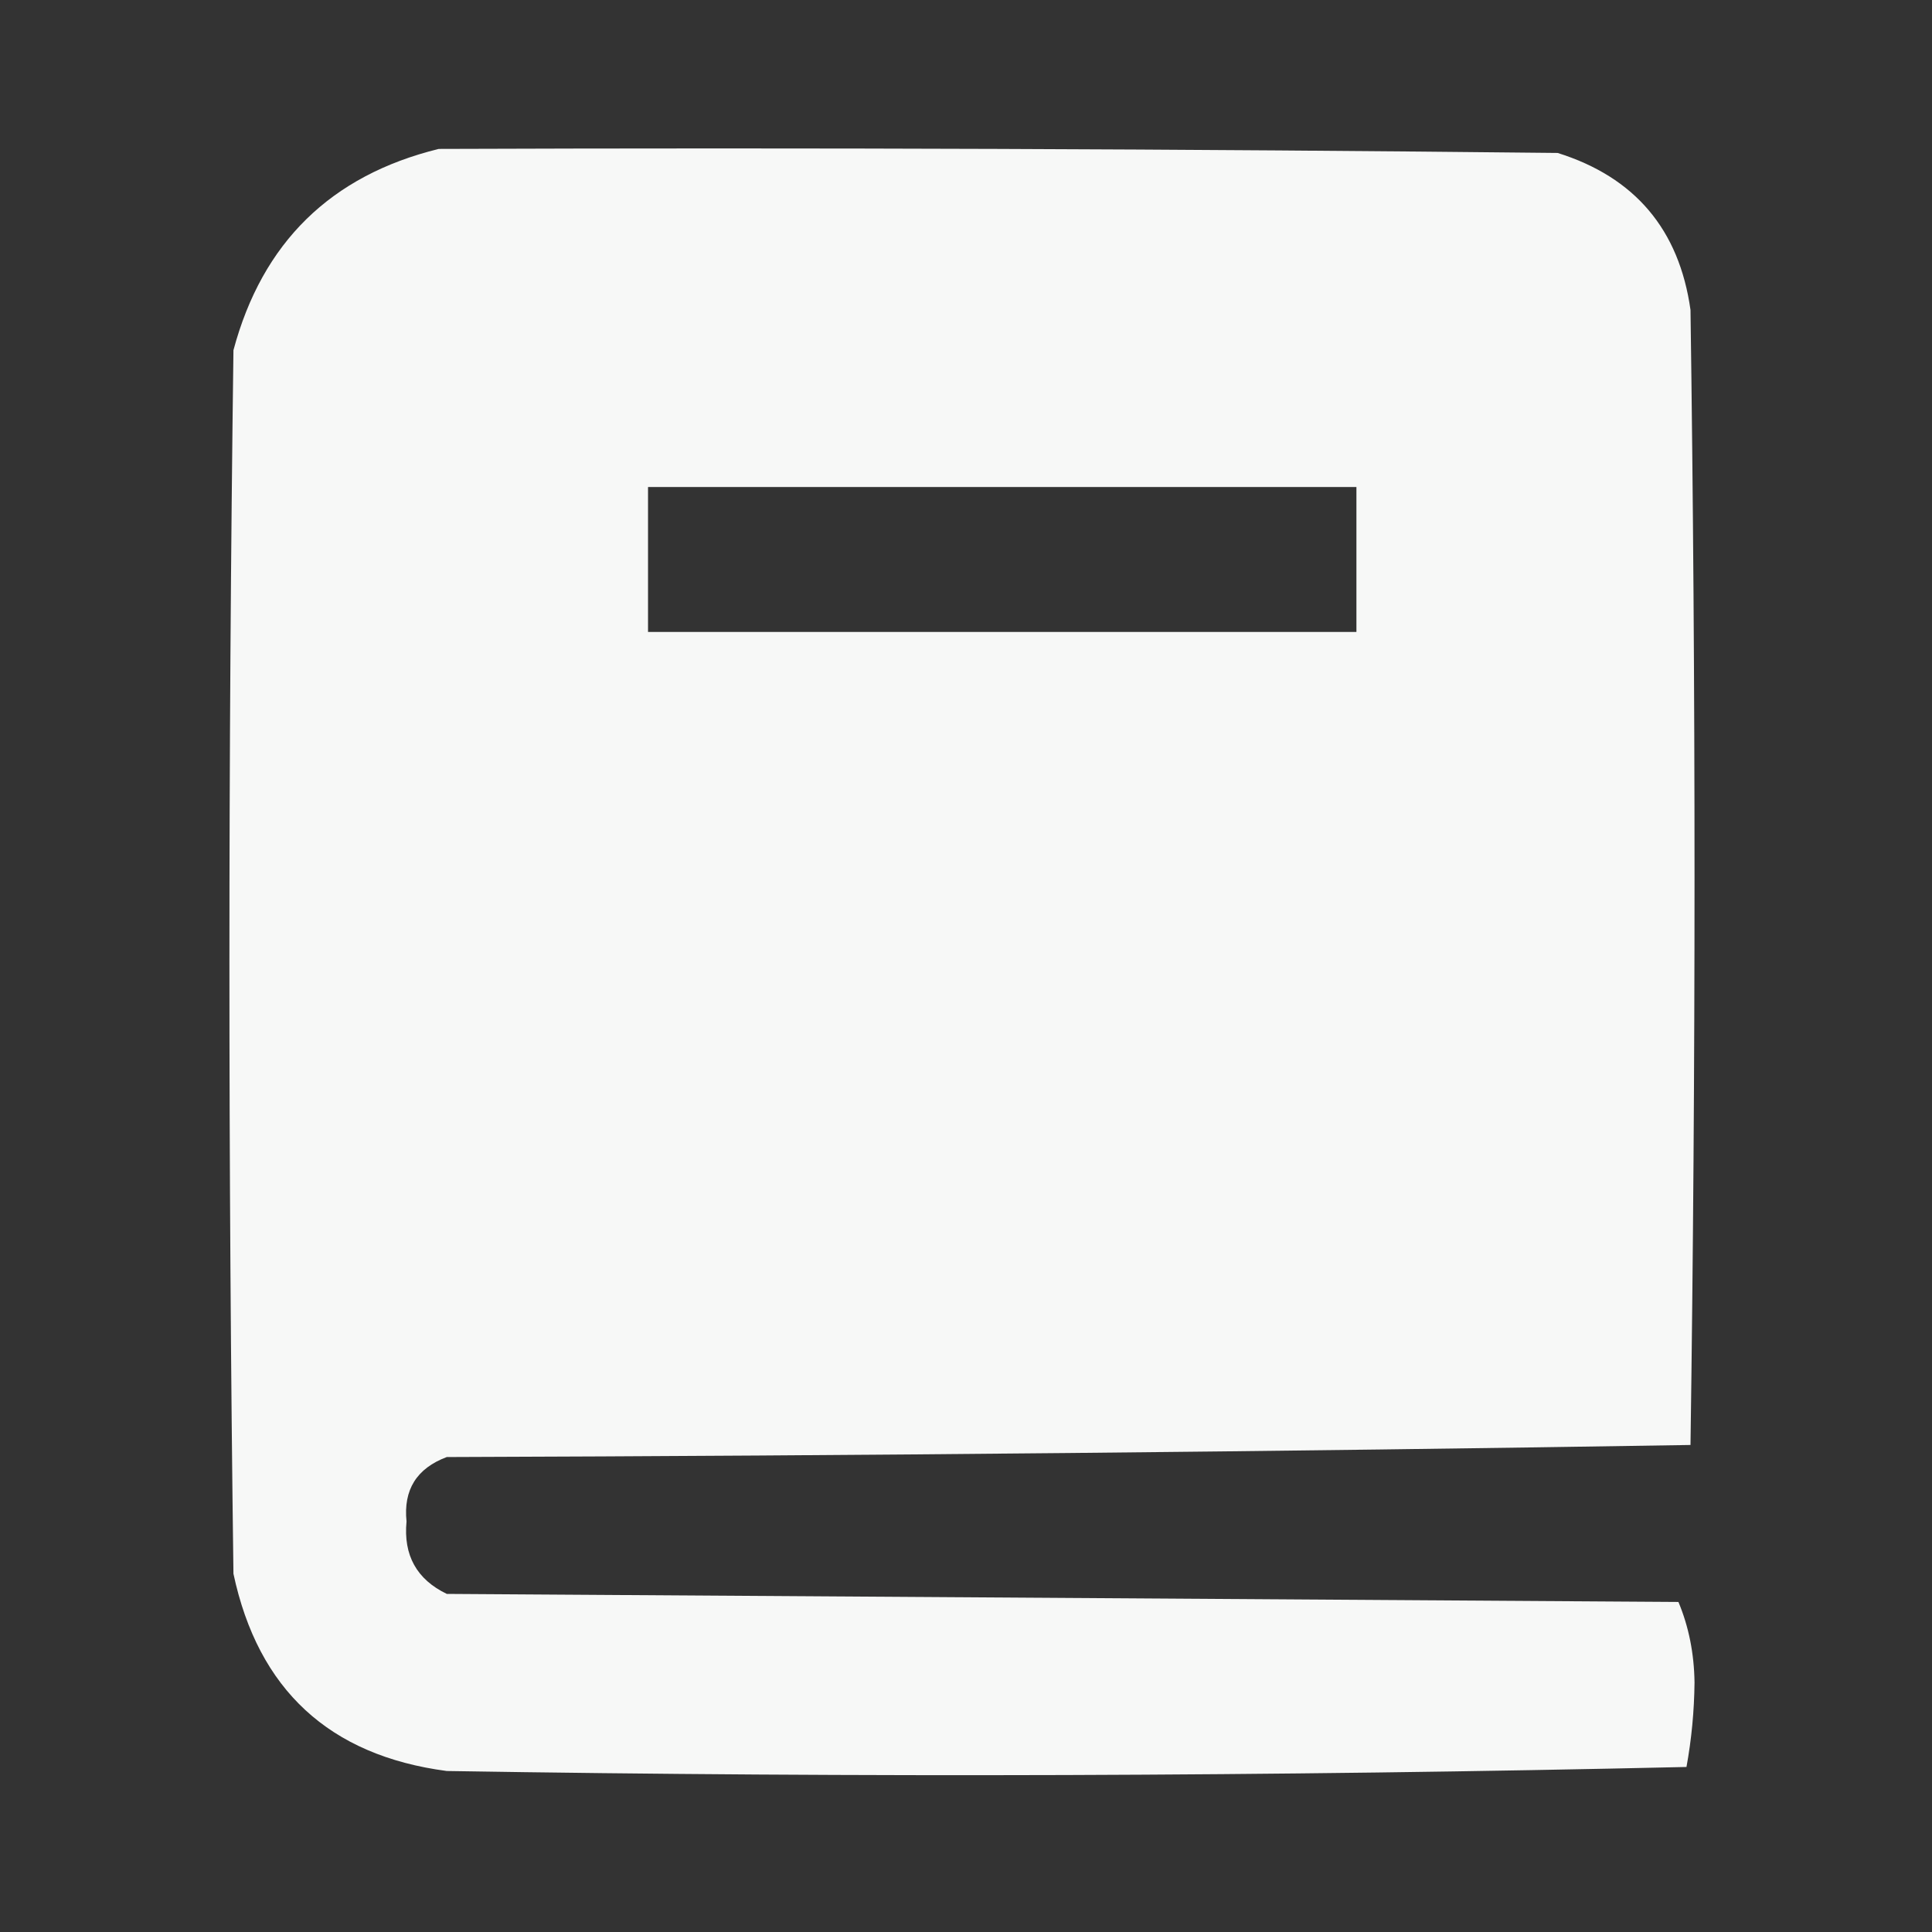 <?xml version="1.0" encoding="UTF-8"?>
<!DOCTYPE svg PUBLIC "-//W3C//DTD SVG 1.1//EN" "http://www.w3.org/Graphics/SVG/1.1/DTD/svg11.dtd">
<svg xmlns="http://www.w3.org/2000/svg" version="1.1" width="240px" height="240px" style="shape-rendering:geometricPrecision; text-rendering:geometricPrecision; image-rendering:optimizeQuality; fill-rule:evenodd; clip-rule:evenodd" xmlns:xlink="http://www.w3.org/1999/xlink">
<rect width="100%" height="100%" fill="#333333" stroke="none"/>
<g><path style="opacity:0.962" fill="#fefffe" d="M 54.5,18.5 C 100.835,18.333 147.168,18.5 193.5,19C 203.093,22.01 208.593,28.51 210,38.5C 210.667,85.5 210.667,132.5 210,179.5C 158.571,180.331 107.071,180.831 55.5,181C 51.762,182.399 50.096,185.066 50.5,189C 50.098,193.2 51.765,196.2 55.5,198C 106.5,198.333 157.5,198.667 208.5,199C 209.783,202.064 210.45,205.397 210.5,209C 210.463,212.553 210.13,216.053 209.5,219.5C 158.17,220.667 106.837,220.833 55.5,220C 40.908,218.075 32.075,209.908 29,195.5C 28.333,144.833 28.333,94.167 29,43.5C 32.585,30.129 41.085,21.796 54.5,18.5 Z M 80.5,60.5 C 109.833,60.5 139.167,60.5 168.5,60.5C 168.5,66.5 168.5,72.5 168.5,78.5C 139.167,78.5 109.833,78.5 80.5,78.5C 80.5,72.5 80.5,66.5 80.5,60.5 Z"/></g>
</svg>
